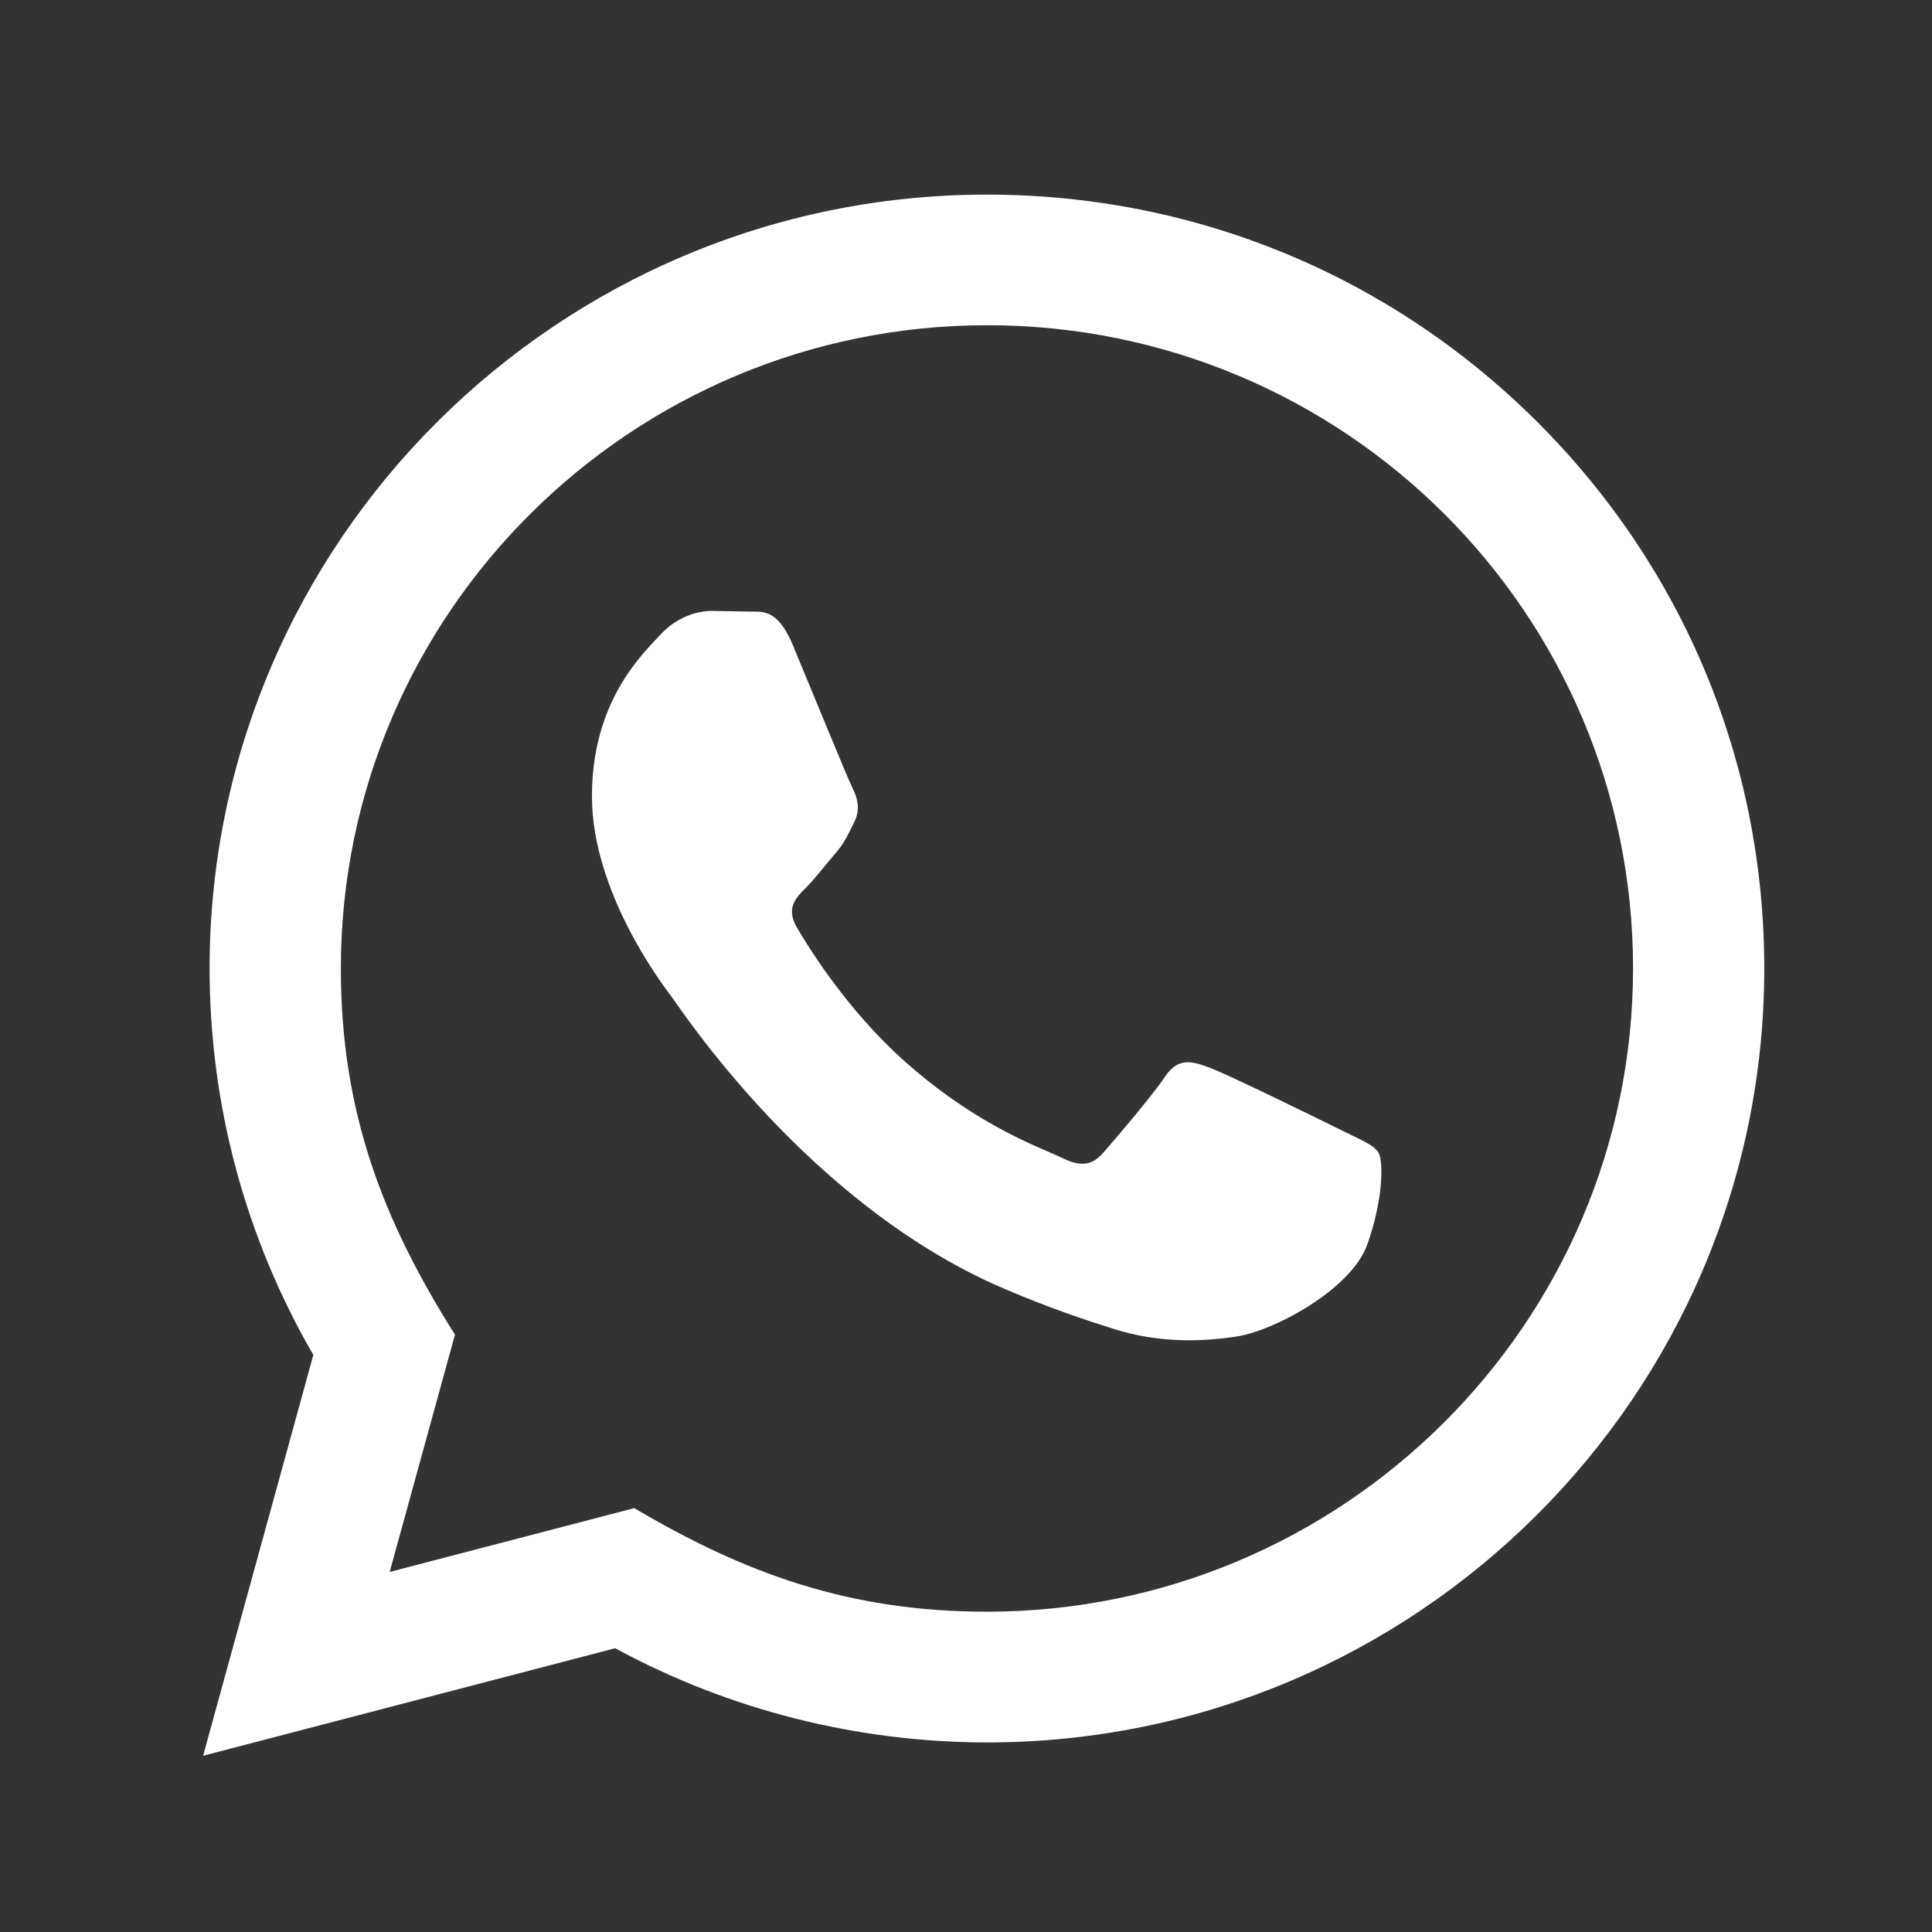 <svg width="33" height="33" viewBox="0 0 33 33" fill="none" xmlns="http://www.w3.org/2000/svg">
<rect x="0" y="0" width="33" height="33" fill="#333333" stroke="none"/>
<path d="M3.469 29.99L5.352 23.143C4.19 21.138 3.579 18.866 3.58 16.536C3.584 9.252 9.54 3.324 16.858 3.324C20.409 3.325 23.743 4.702 26.25 7.199C28.757 9.697 30.137 13.017 30.135 16.548C30.132 23.834 24.176 29.762 16.858 29.762C14.636 29.76 12.447 29.206 10.508 28.153L3.469 29.99ZM10.834 25.76C12.705 26.866 14.491 27.528 16.853 27.529C22.936 27.529 27.89 22.603 27.894 16.546C27.896 10.477 22.965 5.557 16.862 5.555C10.776 5.555 5.824 10.482 5.822 16.537C5.821 19.009 6.549 20.86 7.771 22.797L6.656 26.85L10.834 25.76ZM23.546 19.689C23.464 19.552 23.243 19.469 22.91 19.304C22.578 19.138 20.947 18.339 20.642 18.229C20.339 18.119 20.118 18.064 19.896 18.395C19.675 18.725 19.038 19.469 18.845 19.689C18.652 19.909 18.458 19.937 18.126 19.771C17.795 19.606 16.725 19.258 15.458 18.133C14.472 17.257 13.806 16.176 13.613 15.845C13.419 15.515 13.592 15.336 13.758 15.171C13.907 15.024 14.089 14.786 14.255 14.593C14.424 14.402 14.479 14.264 14.591 14.043C14.701 13.823 14.646 13.629 14.563 13.464C14.479 13.299 13.816 11.674 13.54 11.013C13.27 10.369 12.996 10.456 12.793 10.446L12.157 10.435C11.936 10.435 11.576 10.517 11.273 10.848C10.969 11.179 10.111 11.977 10.111 13.603C10.111 15.228 11.3 16.798 11.466 17.018C11.632 17.238 13.805 20.574 17.133 22.004C17.924 22.344 18.543 22.547 19.024 22.699C19.819 22.95 20.542 22.915 21.114 22.83C21.751 22.736 23.076 22.032 23.353 21.26C23.63 20.488 23.63 19.827 23.546 19.689Z" fill="white"/>
</svg>
